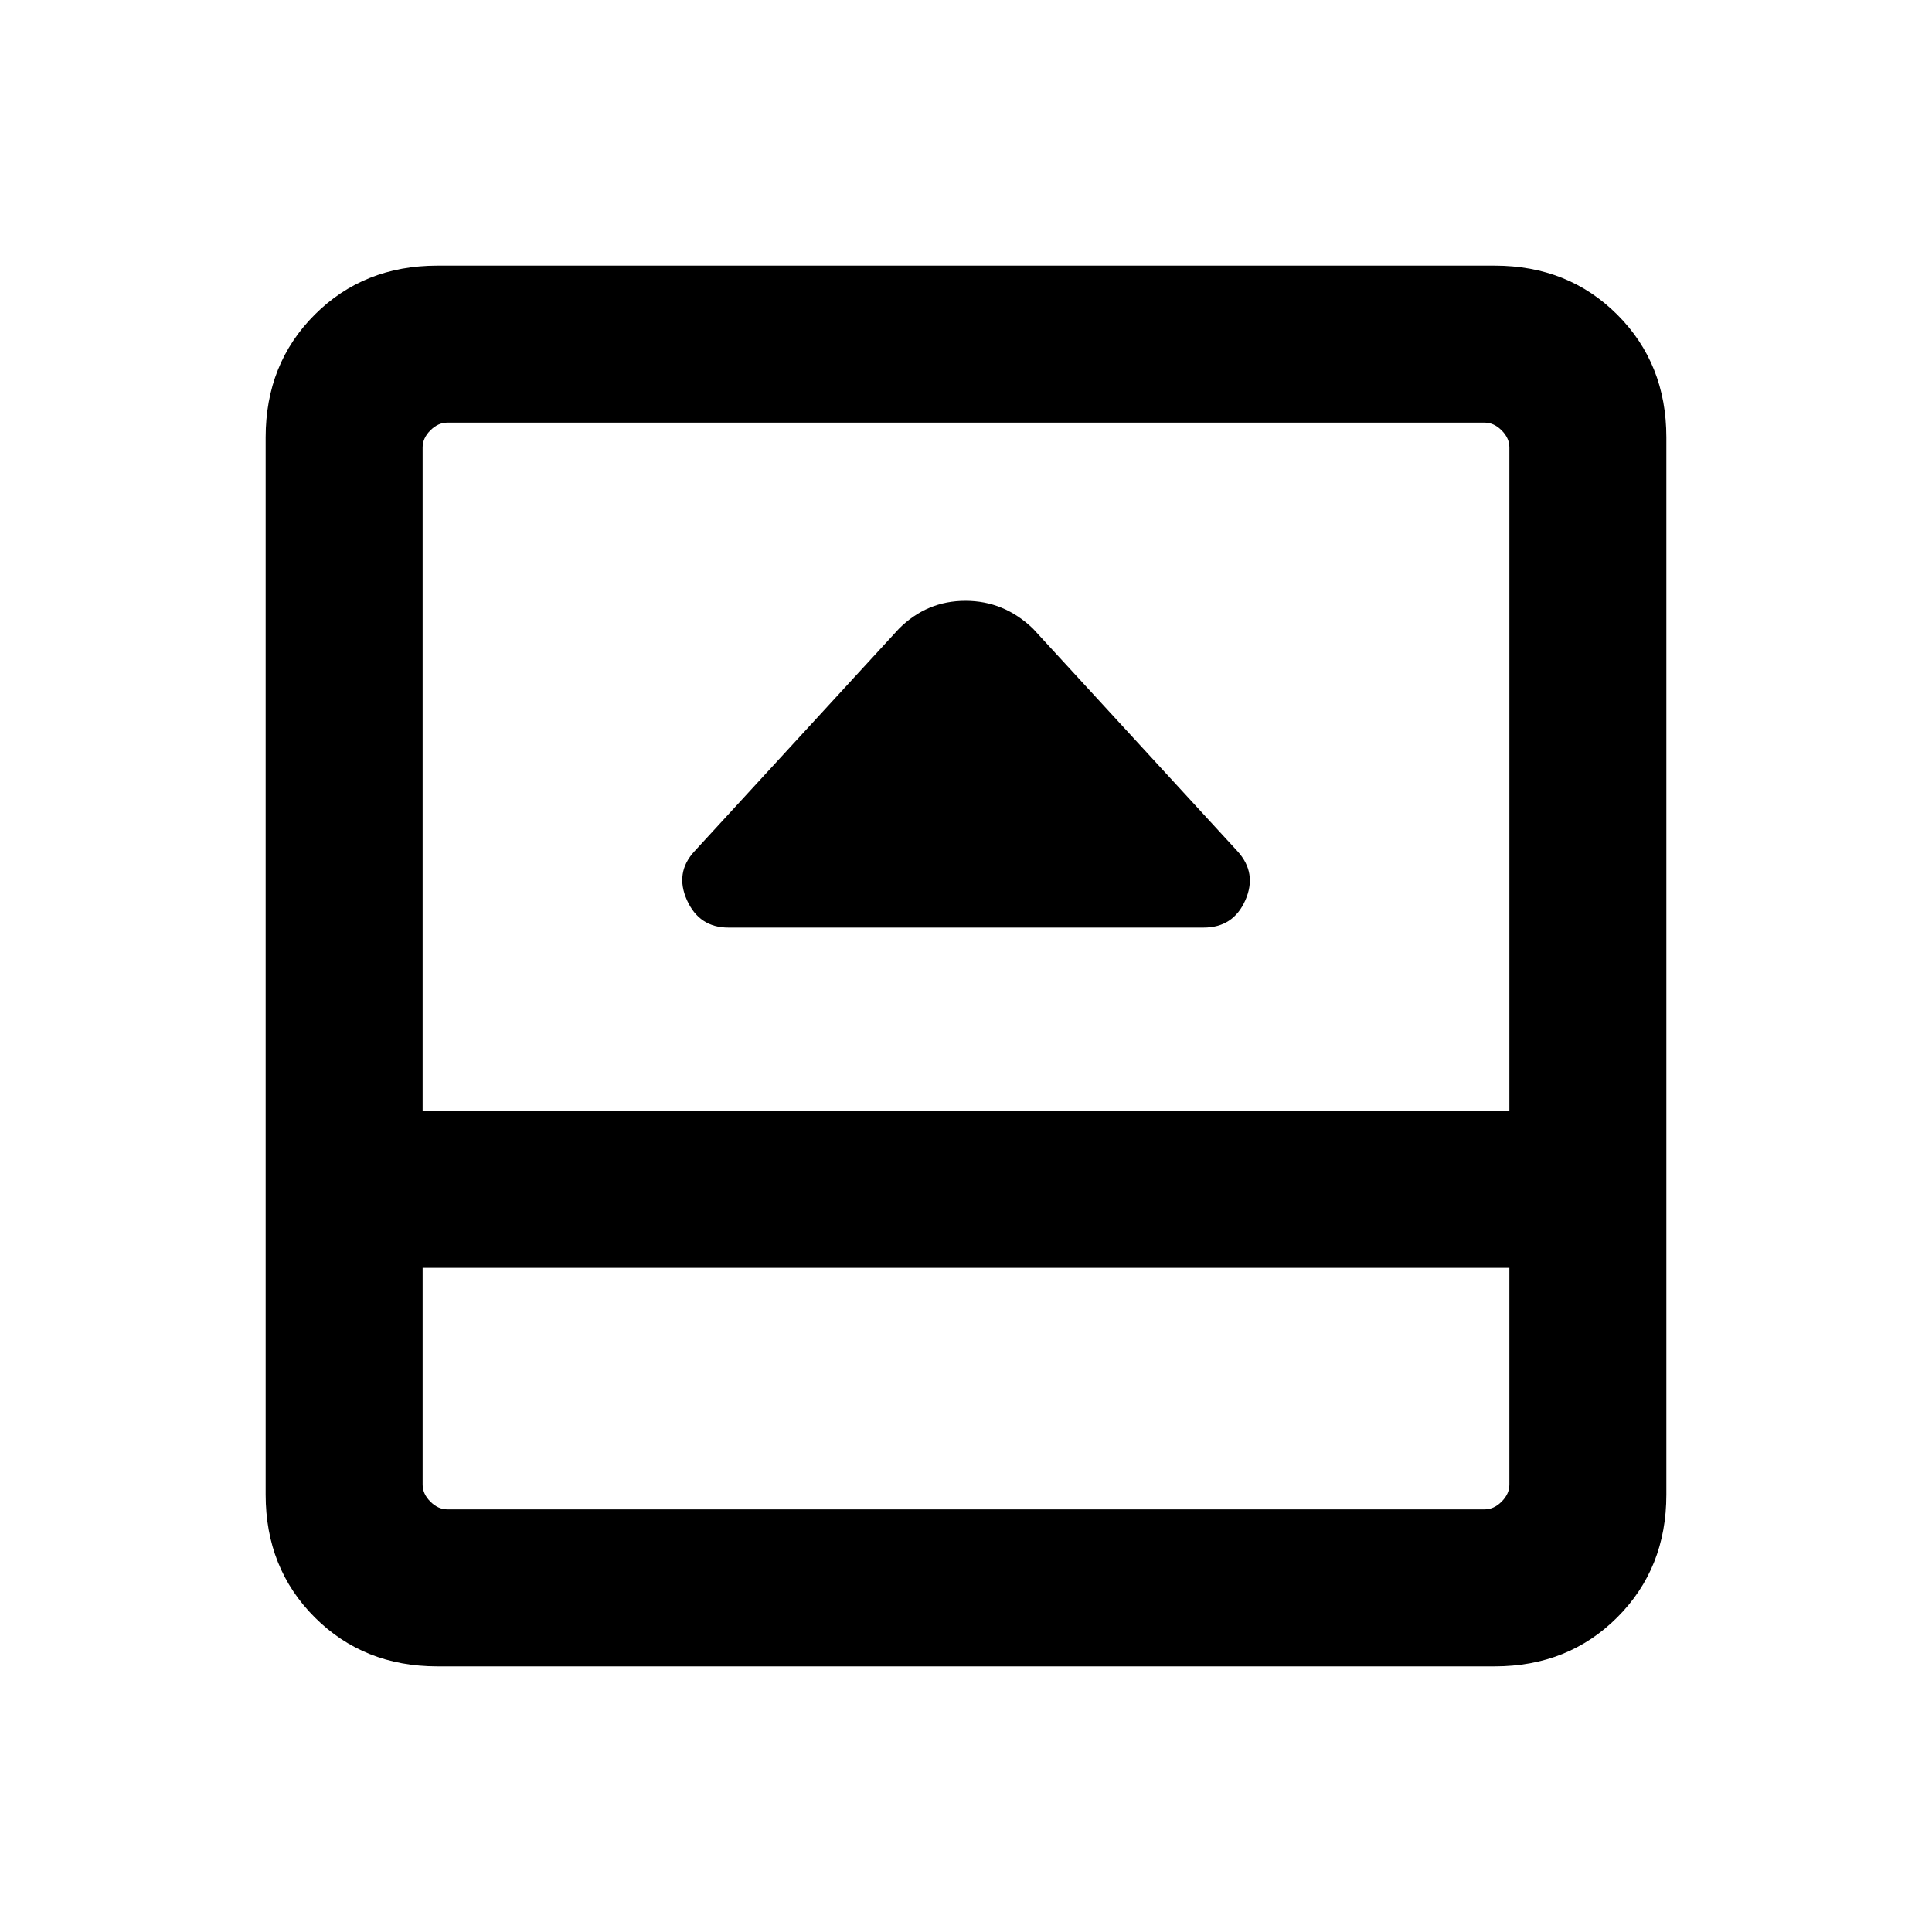 <svg xmlns="http://www.w3.org/2000/svg" height="20" viewBox="0 -960 960 960" width="20"><path d="M361.92-499.08h236.16q14.71 0 20.7-13.54 5.99-13.53-3.86-24.38L513.31-647.61q-14.39-13.85-33.58-13.85-19.19 0-33.04 13.85L345.08-537q-9.85 10.67-3.73 24.3 6.11 13.62 20.57 13.62ZM217.31-132q-36.56 0-60.94-24.37Q132-180.75 132-217.31v-525.38q0-36.56 24.37-60.94Q180.75-828 217.31-828h525.38q36.56 0 60.94 24.37Q828-779.25 828-742.69v525.38q0 36.56-24.37 60.94Q779.25-132 742.69-132H217.31ZM210-330v107.69q0 4.62 3.85 8.46 3.84 3.85 8.46 3.85h515.38q4.62 0 8.46-3.85 3.85-3.84 3.85-8.46V-330H210Zm0-78h540v-329.69q0-4.62-3.85-8.46-3.84-3.85-8.46-3.85H222.31q-4.62 0-8.46 3.85-3.85 3.84-3.85 8.46V-408Zm0 78v120-120Z"/></svg>